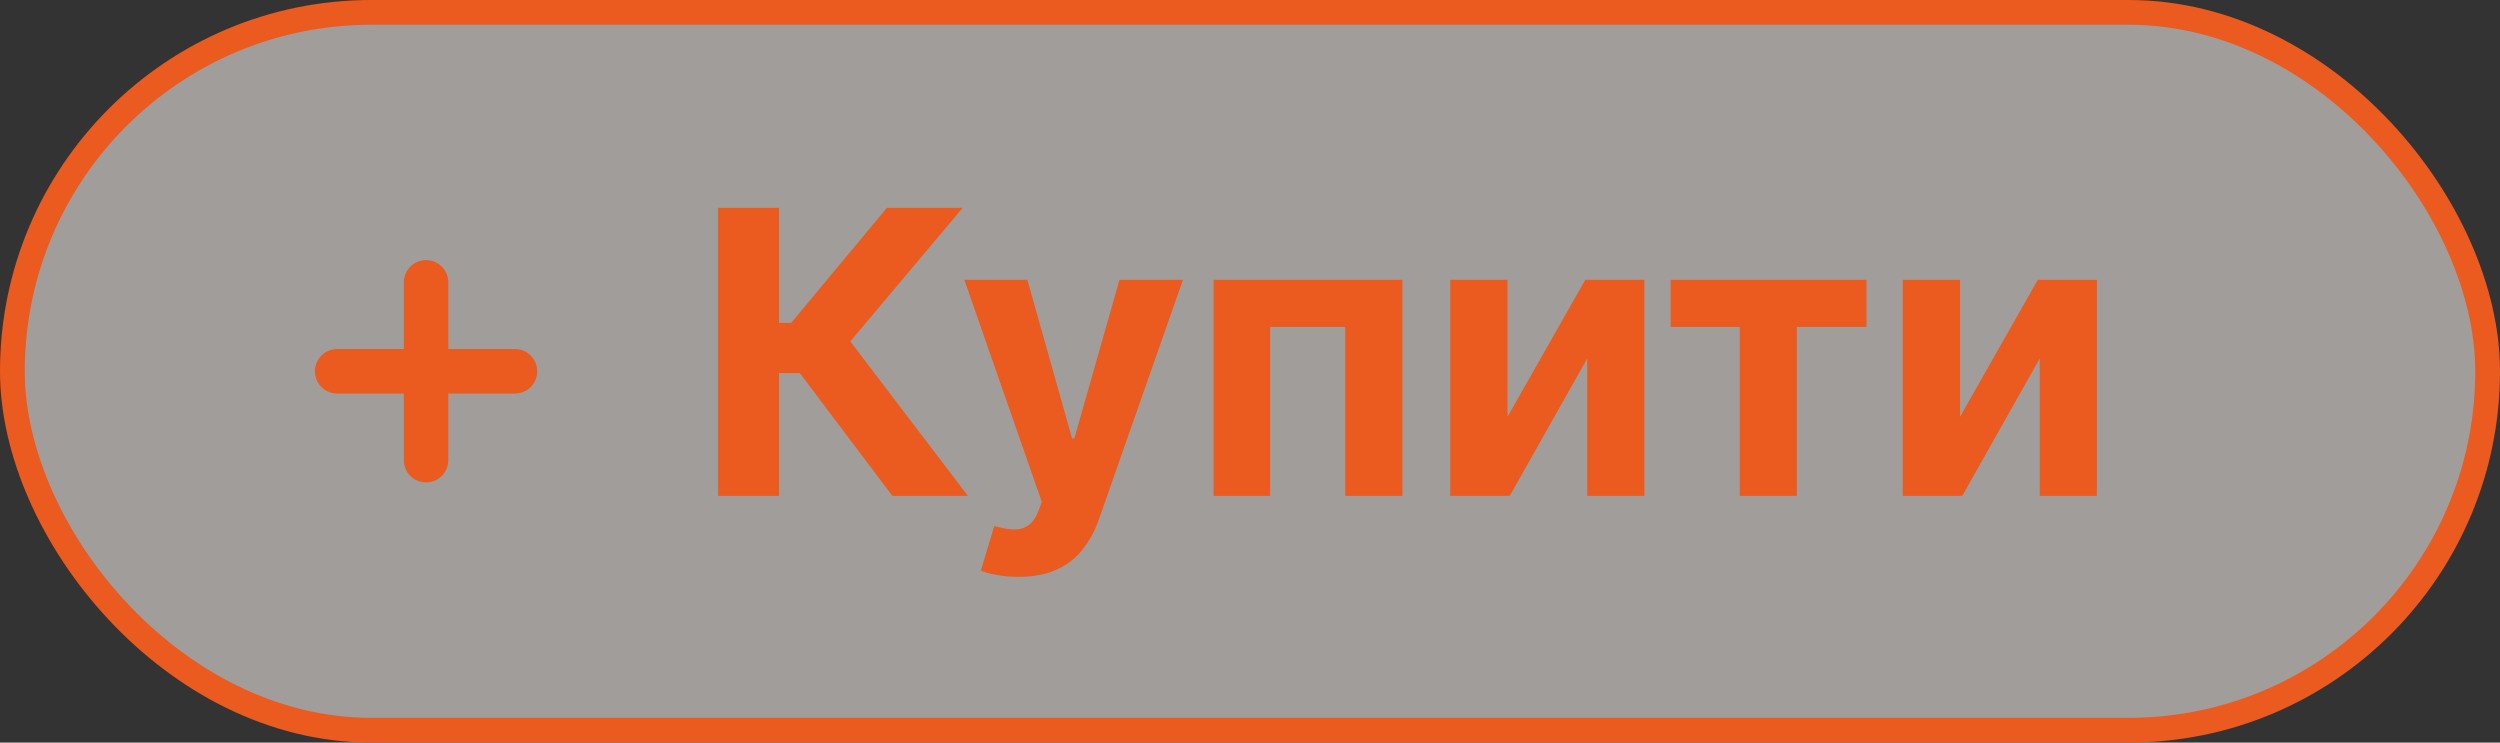 <svg width="101" height="30" viewBox="0 0 101 30" fill="none" xmlns="http://www.w3.org/2000/svg">
<rect x="0" y="0" width="101" height="30" fill="#333333" stroke="none"/>
<rect x="0.5" y="0.5" width="100" height="29" rx="14.5" fill="#F1EAE5" fill-opacity="0.58" stroke="#EB5A1E"/>
<path d="M36.051 20.032L32.312 15.072H31.472V20.032H29.011V8.396H31.472V13.043H31.966L35.83 8.396H38.892L34.352 13.793L39.102 20.032H36.051ZM41.148 23.305C40.841 23.305 40.553 23.28 40.284 23.231C40.019 23.185 39.799 23.127 39.625 23.055L40.17 21.248C40.455 21.335 40.71 21.382 40.938 21.39C41.169 21.398 41.367 21.345 41.534 21.231C41.705 21.117 41.843 20.924 41.949 20.651L42.091 20.282L38.96 11.305H41.506L43.312 17.714H43.403L45.227 11.305H47.79L44.398 20.975C44.235 21.445 44.013 21.854 43.733 22.202C43.456 22.555 43.106 22.826 42.682 23.015C42.258 23.208 41.746 23.305 41.148 23.305ZM49.028 20.032V11.305H56.659V20.032H54.347V13.208H51.312V20.032H49.028ZM60.903 16.839L64.046 11.305H66.432V20.032H64.125V14.481L60.994 20.032H58.591V11.305H60.903V16.839ZM67.496 13.208V11.305H75.405V13.208H72.592V20.032H70.285V13.208H67.496ZM79.185 16.839L82.327 11.305H84.713V20.032H82.406V14.481L79.276 20.032H76.872V11.305H79.185V16.839Z" fill="#EB5A1E"/>
<path d="M20.805 14.102H18.111V11.408C18.111 10.912 17.709 10.509 17.213 10.509C16.717 10.509 16.315 10.912 16.315 11.408V14.102H13.621C13.125 14.102 12.723 14.504 12.723 15C12.723 15.496 13.125 15.898 13.621 15.898H16.315V18.592C16.315 19.088 16.717 19.49 17.213 19.49C17.709 19.49 18.111 19.088 18.111 18.592V15.898H20.805C21.301 15.898 21.703 15.496 21.703 15C21.703 14.504 21.301 14.102 20.805 14.102Z" fill="#EB5A1E"/>
</svg>
